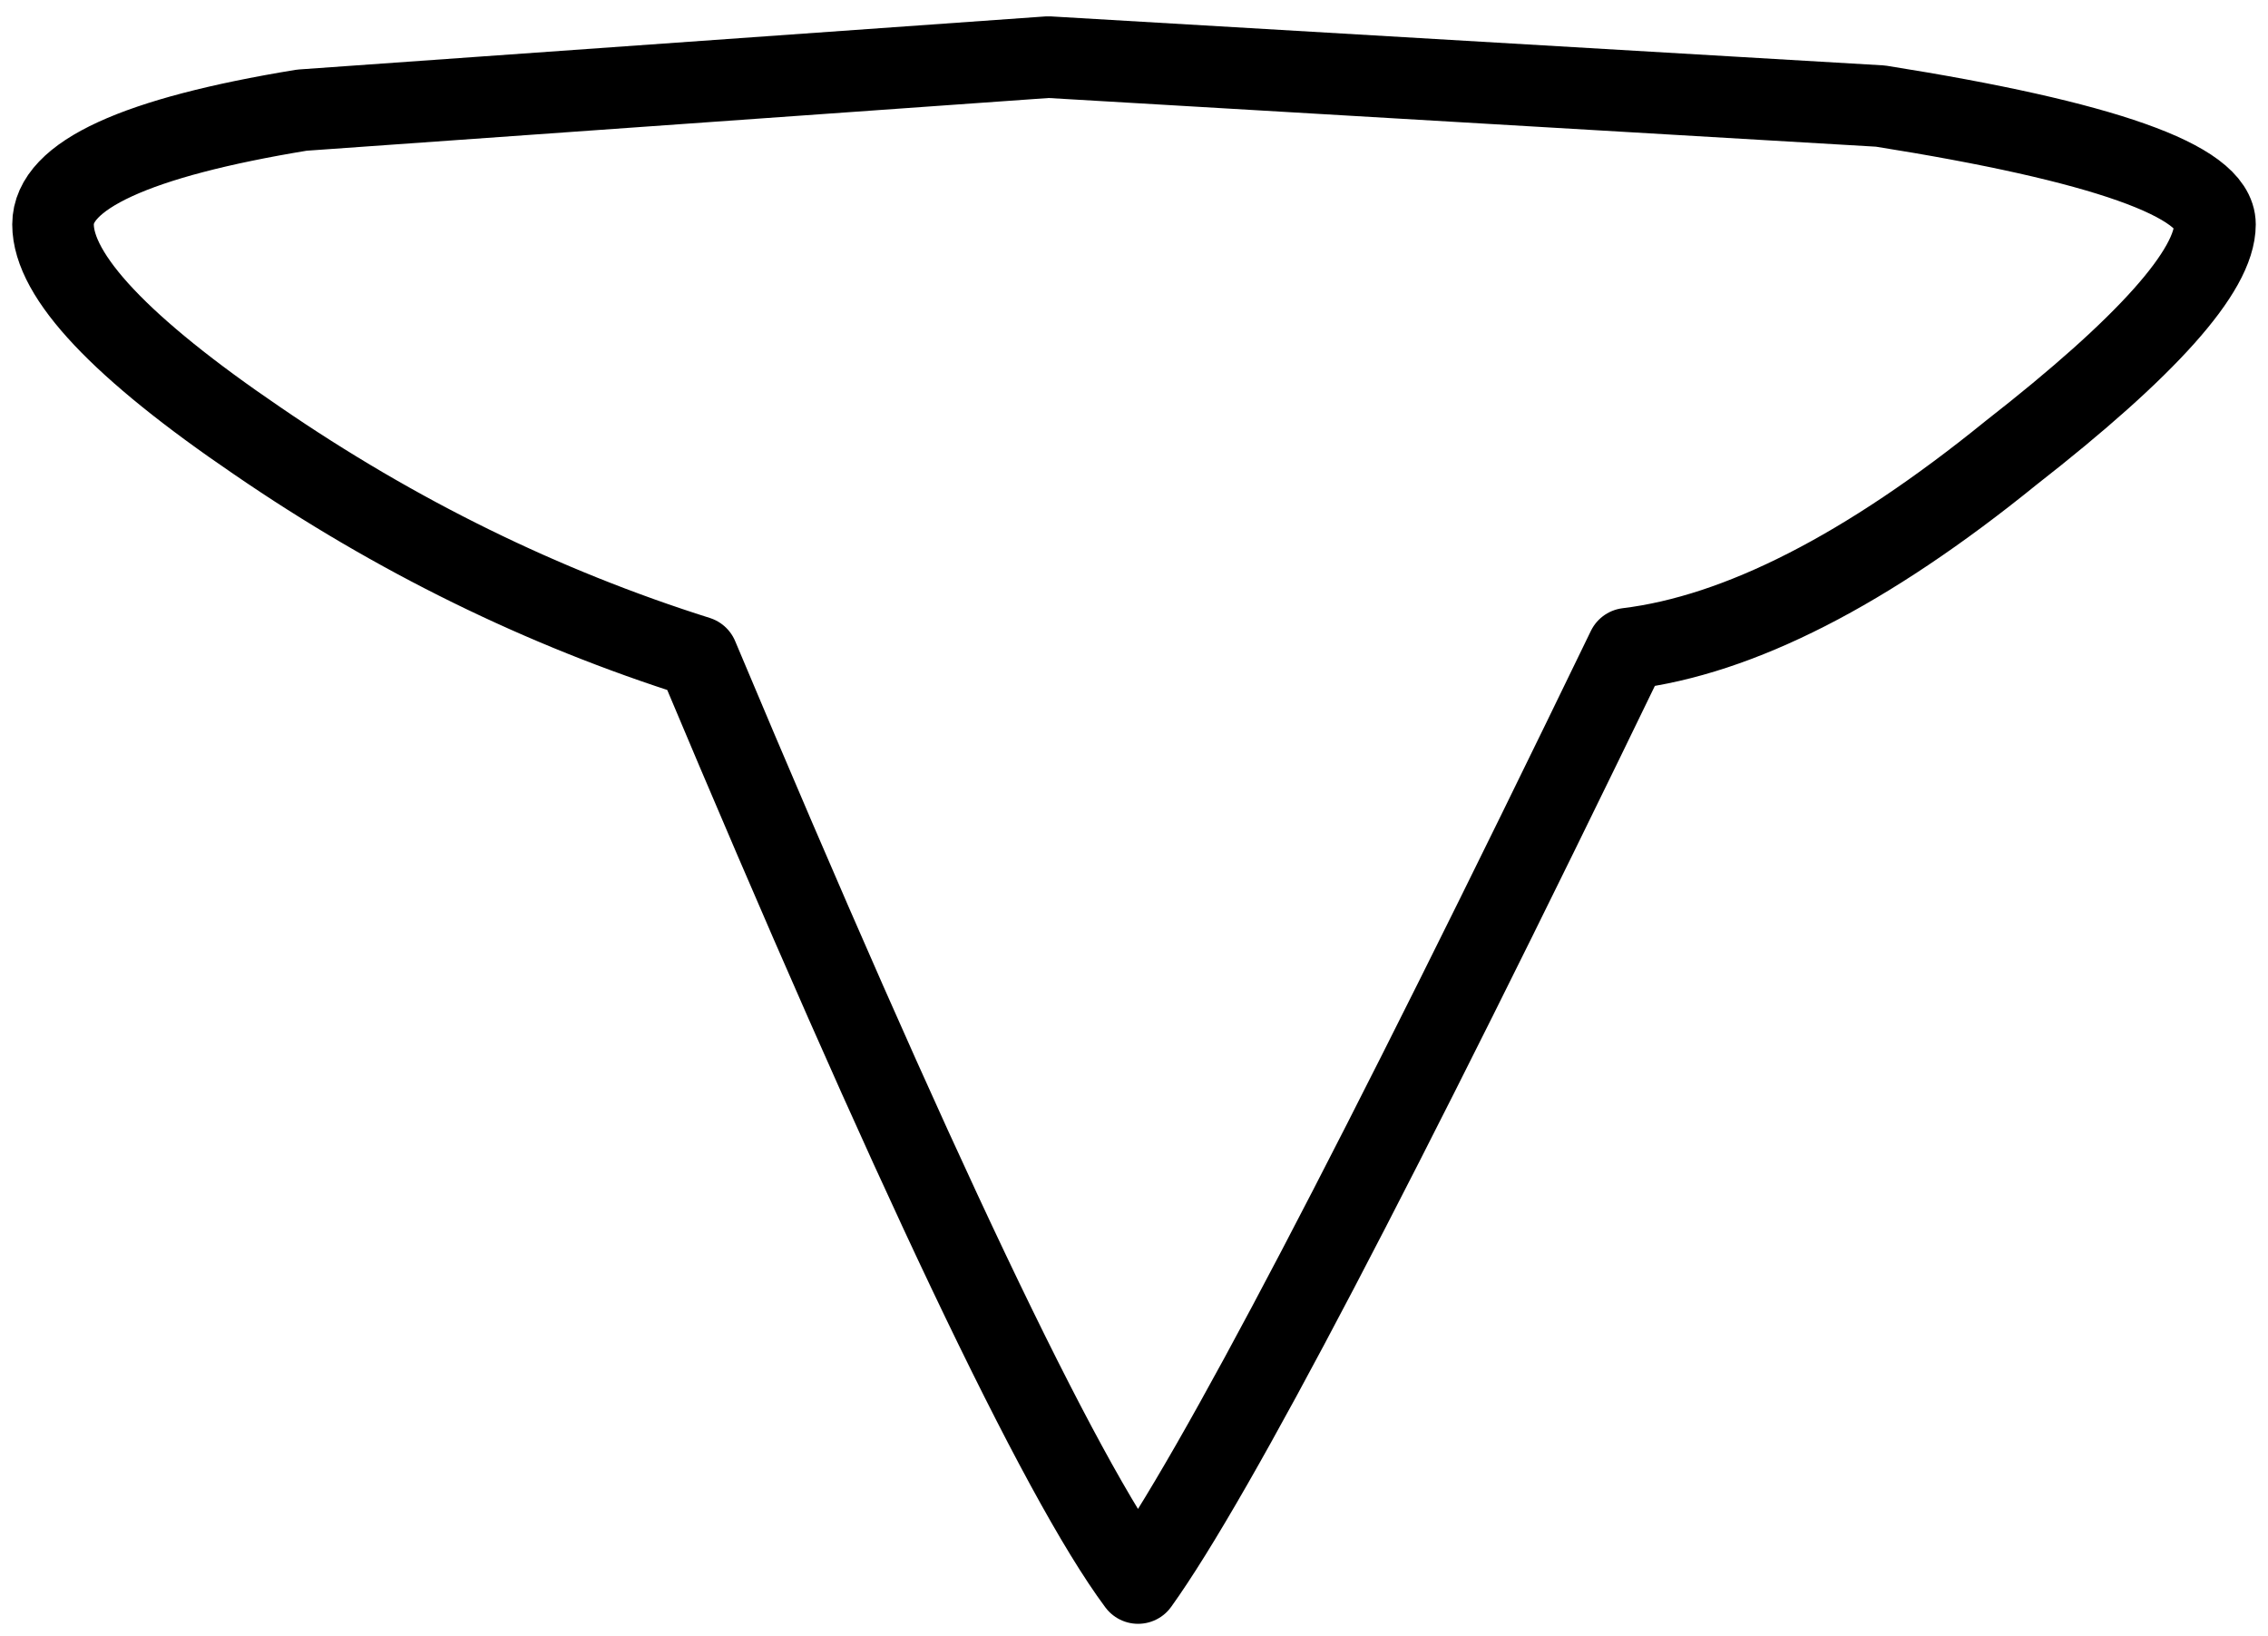<?xml version="1.0" encoding="UTF-8" standalone="no"?>
<svg xmlns:xlink="http://www.w3.org/1999/xlink" height="20.05px" width="27.8px" xmlns="http://www.w3.org/2000/svg">
  <g transform="matrix(1.0, 0.0, 0.0, 1.0, 14.15, 3.1)">
    <path d="M13.0 -0.35 Q13.0 0.5 10.5 2.45 7.85 4.6 5.8 4.85 1.2 14.35 -0.2 16.3 -1.65 14.35 -5.6 4.95 -8.45 4.05 -11.0 2.3 -13.5 0.6 -13.5 -0.35 -13.5 -1.25 -10.45 -1.75 L-1.3 -2.4 8.9 -1.8 Q13.0 -1.15 13.0 -0.35" fill="#ffffff" fill-opacity="0.0" fill-rule="evenodd" stroke="none"/>
    <path d="M13.0 -0.35 Q13.0 0.5 10.5 2.45 7.85 4.6 5.8 4.85 1.2 14.35 -0.2 16.3 -1.65 14.35 -5.6 4.95 -8.45 4.05 -11.0 2.3 -13.5 0.6 -13.5 -0.35 -13.5 -1.25 -10.45 -1.75 L-1.3 -2.4 8.9 -1.8 Q13.0 -1.15 13.0 -0.35 Z" fill="none" stroke="#000000" stroke-linecap="square" stroke-linejoin="round" stroke-width="1.0"/>
  </g>
</svg>
